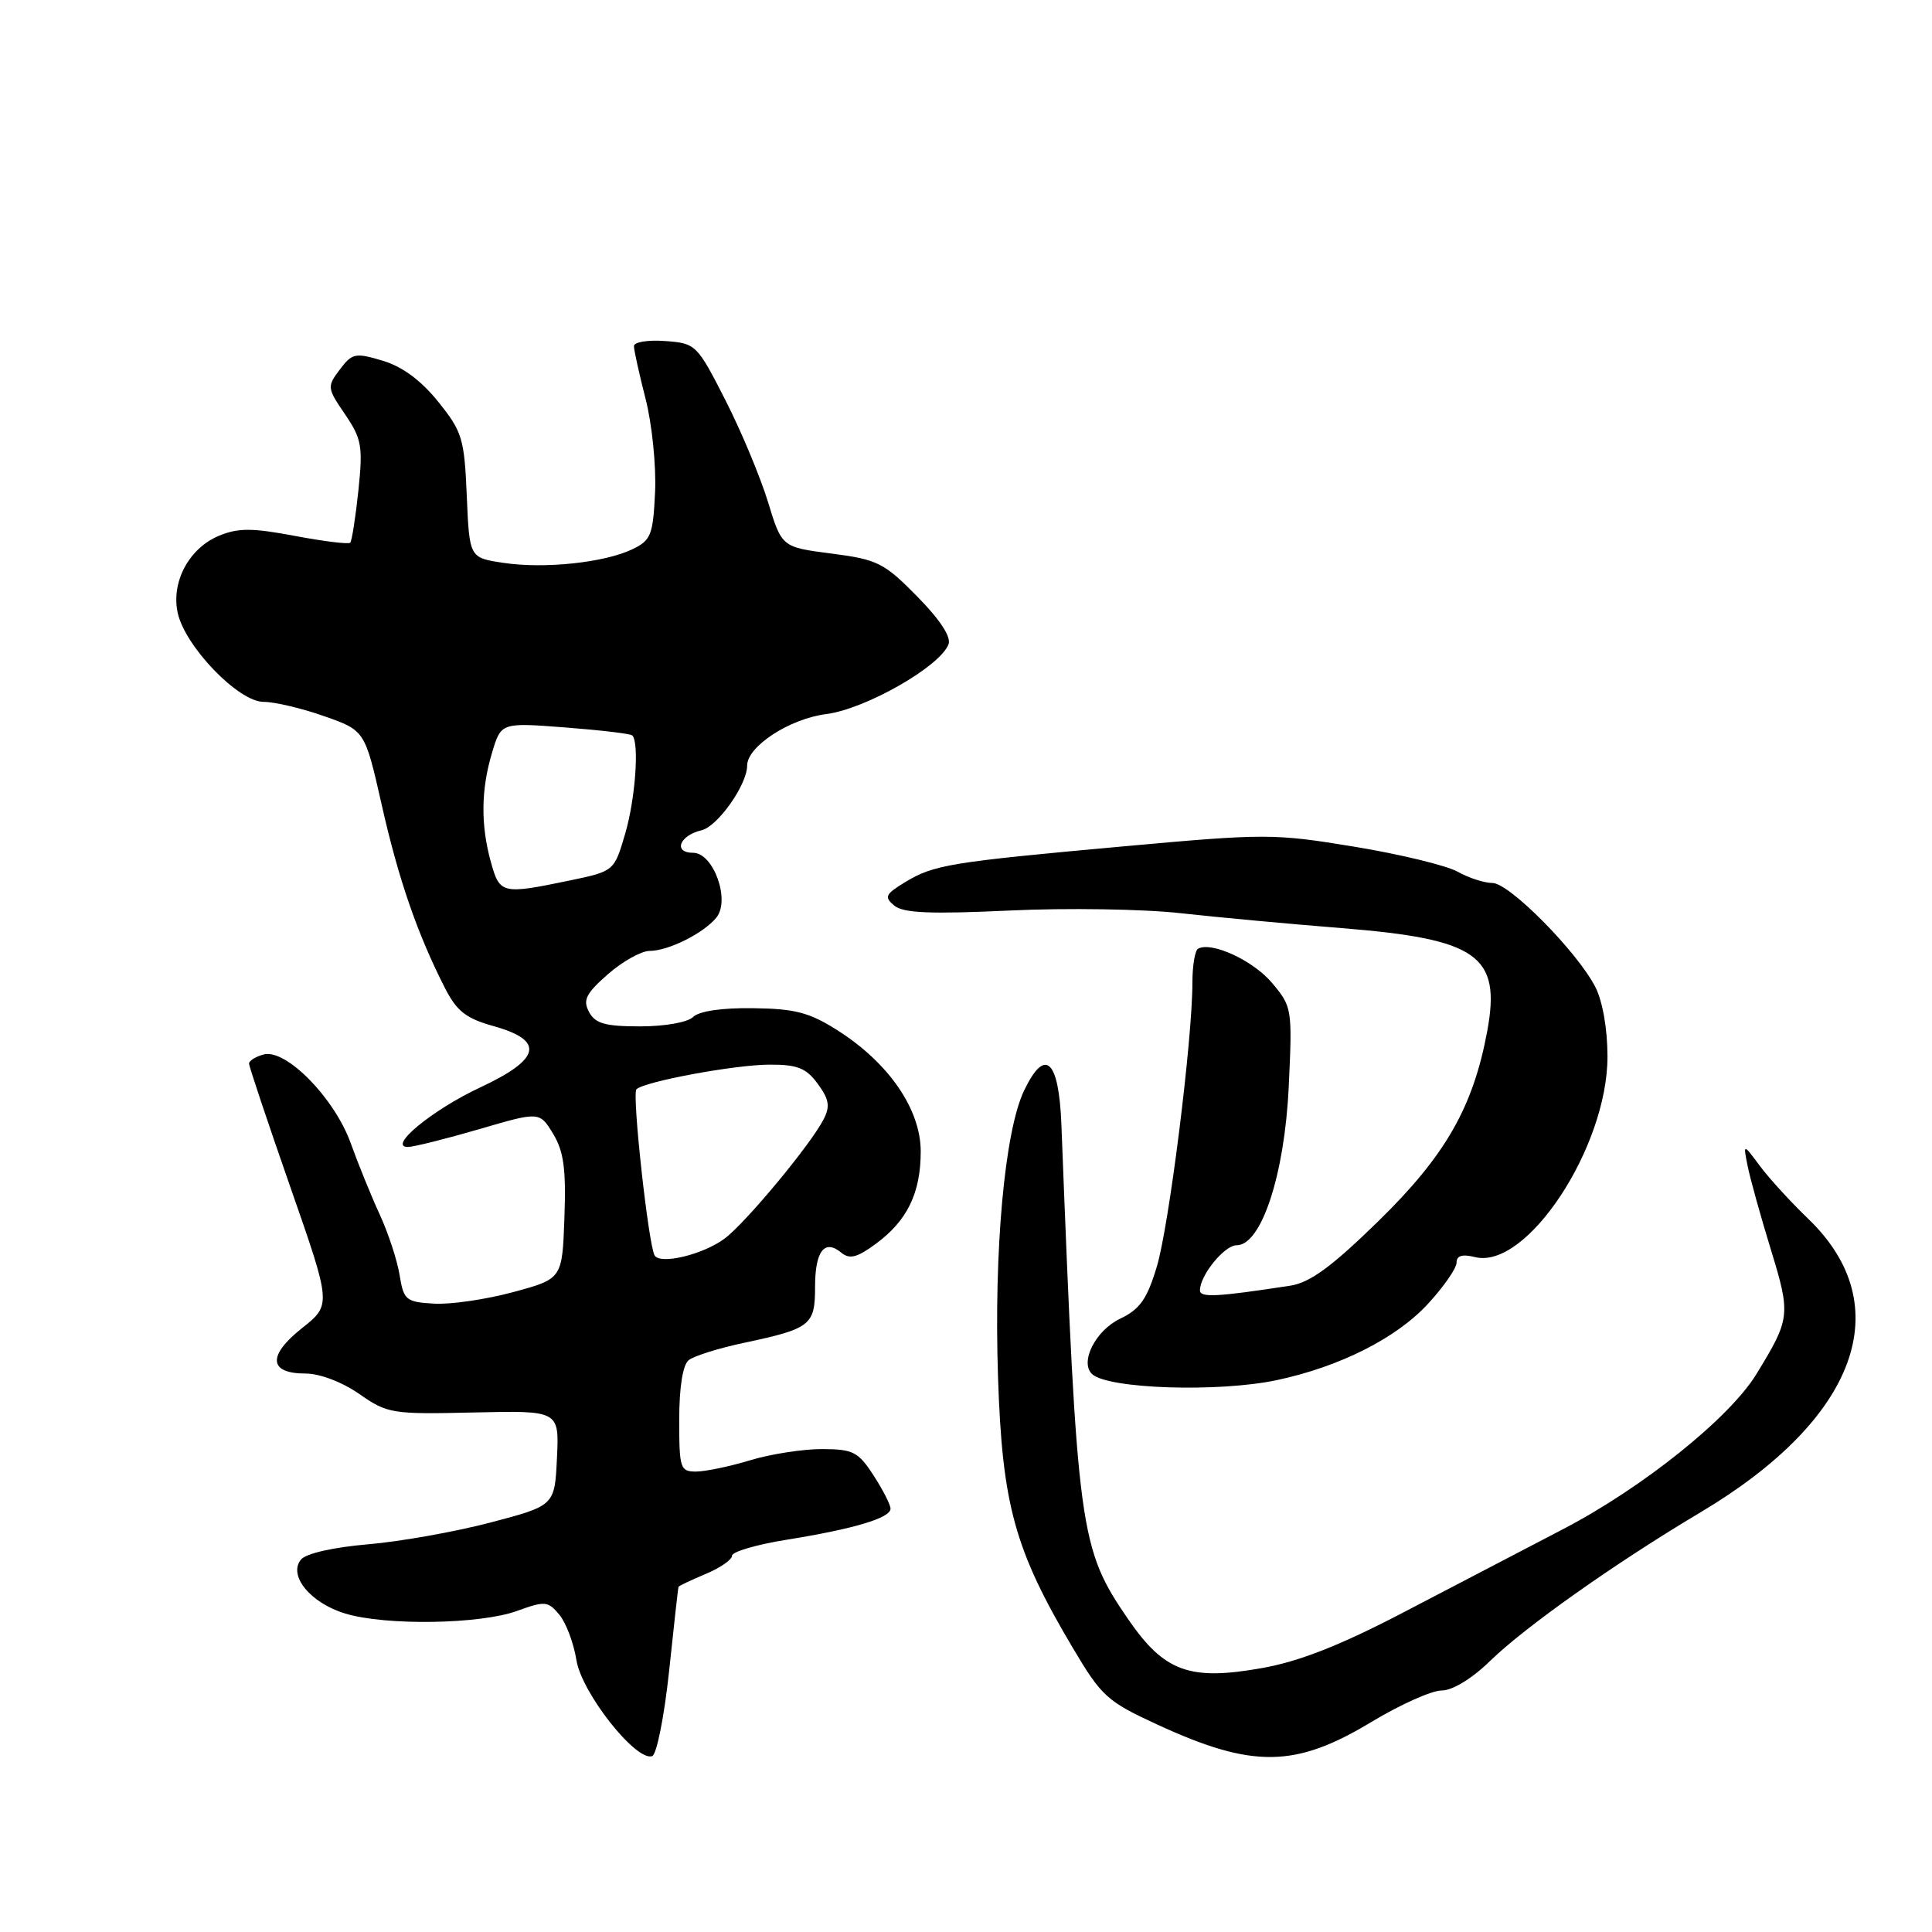 <?xml version="1.0" encoding="UTF-8" standalone="no"?>
<!DOCTYPE svg PUBLIC "-//W3C//DTD SVG 1.1//EN" "http://www.w3.org/Graphics/SVG/1.1/DTD/svg11.dtd" >
<svg xmlns="http://www.w3.org/2000/svg" xmlns:xlink="http://www.w3.org/1999/xlink" version="1.1" viewBox="0 0 256 256">
 <g >
 <path fill="currentColor"
d=" M 88.66 221.42 C 89.29 215.42 89.85 210.39 89.91 210.26 C 89.96 210.13 91.58 209.37 93.50 208.56 C 95.42 207.76 97.00 206.67 97.00 206.14 C 97.00 205.61 100.26 204.66 104.25 204.02 C 113.16 202.59 118.00 201.14 118.00 199.91 C 118.00 199.39 116.99 197.41 115.75 195.50 C 113.72 192.37 113.04 192.02 108.91 192.01 C 106.38 192.01 102.11 192.67 99.41 193.49 C 96.71 194.31 93.49 194.98 92.25 194.99 C 90.13 195.00 90.00 194.59 90.00 188.12 C 90.00 183.83 90.47 180.87 91.25 180.23 C 91.94 179.68 95.20 178.65 98.50 177.95 C 107.44 176.05 108.00 175.61 108.00 170.52 C 108.00 165.77 109.26 164.14 111.48 165.99 C 112.58 166.89 113.57 166.64 116.04 164.82 C 120.22 161.75 122.00 158.08 122.00 152.57 C 122.00 147.00 117.78 140.85 111.00 136.54 C 107.26 134.16 105.37 133.66 99.80 133.59 C 95.67 133.53 92.62 133.98 91.85 134.75 C 91.14 135.46 88.11 136.00 84.84 136.00 C 80.19 136.00 78.87 135.63 78.05 134.09 C 77.20 132.51 77.64 131.65 80.55 129.09 C 82.49 127.39 84.98 126.00 86.08 126.00 C 88.54 126.00 93.19 123.69 94.91 121.60 C 96.81 119.32 94.55 113.00 91.84 113.00 C 89.16 113.00 90.02 110.70 92.97 110.01 C 95.10 109.50 99.00 103.98 99.00 101.45 C 99.00 98.90 104.61 95.24 109.48 94.62 C 114.69 93.95 124.56 88.32 125.68 85.38 C 126.06 84.40 124.57 82.12 121.53 79.03 C 117.14 74.57 116.28 74.14 110.18 73.35 C 103.59 72.50 103.59 72.50 101.76 66.50 C 100.75 63.20 98.21 57.12 96.11 53.00 C 92.35 45.64 92.21 45.49 88.14 45.19 C 85.86 45.02 84.00 45.32 84.00 45.86 C 84.00 46.40 84.70 49.56 85.55 52.88 C 86.40 56.21 86.96 61.75 86.80 65.21 C 86.53 70.92 86.26 71.60 83.77 72.79 C 80.05 74.56 72.13 75.40 66.70 74.58 C 62.20 73.91 62.20 73.91 61.85 65.70 C 61.53 58.10 61.25 57.19 58.07 53.24 C 55.80 50.41 53.32 48.58 50.72 47.80 C 47.08 46.71 46.67 46.79 45.03 48.96 C 43.32 51.23 43.34 51.42 45.72 54.90 C 47.93 58.15 48.10 59.13 47.49 65.00 C 47.11 68.58 46.62 71.69 46.41 71.91 C 46.19 72.14 42.89 71.73 39.07 71.01 C 33.40 69.94 31.56 69.94 29.02 70.99 C 25.04 72.64 22.65 77.12 23.55 81.22 C 24.53 85.67 31.59 93.00 34.92 93.00 C 36.38 93.00 40.00 93.85 42.96 94.90 C 48.35 96.79 48.35 96.79 50.58 106.65 C 52.80 116.51 55.31 123.76 58.95 130.90 C 60.53 134.00 61.74 134.95 65.45 135.98 C 72.21 137.88 71.67 140.33 63.65 144.08 C 57.27 147.06 51.26 152.02 54.08 151.98 C 54.86 151.96 59.10 150.90 63.50 149.62 C 71.49 147.28 71.49 147.28 73.29 150.23 C 74.70 152.56 75.02 154.89 74.79 161.32 C 74.50 169.45 74.50 169.45 68.00 171.21 C 64.42 172.18 59.71 172.87 57.51 172.74 C 53.78 172.52 53.49 172.27 52.95 168.96 C 52.64 167.02 51.46 163.42 50.33 160.96 C 49.20 158.51 47.47 154.25 46.48 151.50 C 44.34 145.52 37.91 138.95 34.95 139.72 C 33.88 140.00 33.00 140.55 33.00 140.93 C 33.00 141.31 35.46 148.66 38.46 157.26 C 43.92 172.89 43.92 172.89 40.01 175.99 C 35.42 179.63 35.60 182.00 40.47 182.00 C 42.38 182.00 45.32 183.12 47.61 184.71 C 51.35 187.32 51.94 187.41 62.80 187.16 C 74.10 186.90 74.10 186.90 73.80 193.20 C 73.50 199.50 73.50 199.50 65.00 201.74 C 60.33 202.97 53.01 204.27 48.75 204.63 C 44.19 205.02 40.55 205.84 39.89 206.64 C 38.13 208.75 41.15 212.43 45.77 213.81 C 51.15 215.43 63.61 215.23 68.50 213.46 C 72.22 212.11 72.61 212.15 74.11 213.95 C 75.00 215.01 76.02 217.73 76.38 219.98 C 77.07 224.30 84.25 233.41 86.41 232.70 C 87.01 232.51 88.02 227.44 88.66 221.42 Z  M 181.75 228.15 C 185.53 225.87 189.70 224.00 191.02 224.00 C 192.47 224.00 195.04 222.43 197.46 220.07 C 202.13 215.53 214.09 207.08 225.31 200.40 C 246.10 188.03 251.61 173.04 239.60 161.50 C 237.31 159.30 234.43 156.15 233.20 154.50 C 230.97 151.50 230.97 151.50 231.57 154.50 C 231.90 156.15 233.28 161.12 234.64 165.55 C 237.30 174.23 237.24 174.72 232.71 182.11 C 229.17 187.89 217.70 197.09 207.21 202.57 C 201.87 205.36 192.26 210.37 185.85 213.71 C 177.58 218.02 172.18 220.14 167.26 221.02 C 157.65 222.74 154.30 221.53 149.54 214.63 C 143.02 205.15 142.75 203.16 140.64 149.00 C 140.30 140.36 138.47 138.70 135.69 144.52 C 133.12 149.92 131.69 165.61 132.24 182.40 C 132.80 199.43 134.43 205.34 142.16 218.37 C 145.96 224.78 146.70 225.45 153.36 228.52 C 165.99 234.34 171.63 234.27 181.75 228.15 Z  M 169.20 182.87 C 177.52 181.10 185.01 177.32 189.17 172.81 C 191.28 170.53 193.00 168.06 193.00 167.31 C 193.00 166.38 193.75 166.15 195.44 166.57 C 202.27 168.29 213.00 152.05 213.00 140.00 C 213.00 136.33 212.35 132.65 211.38 130.76 C 208.94 126.05 199.98 117.00 197.76 117.00 C 196.69 117.00 194.61 116.33 193.15 115.51 C 191.69 114.69 185.53 113.19 179.45 112.19 C 168.82 110.44 167.67 110.44 148.95 112.14 C 125.80 114.24 123.74 114.58 119.90 116.91 C 117.30 118.50 117.13 118.86 118.50 120.00 C 119.70 120.99 123.26 121.14 133.78 120.65 C 141.33 120.29 151.55 120.45 156.50 121.01 C 161.45 121.56 171.02 122.44 177.76 122.98 C 195.82 124.42 198.91 126.60 197.07 136.61 C 195.20 146.72 191.52 153.14 182.61 161.84 C 176.42 167.88 173.57 169.96 170.96 170.36 C 161.27 171.85 159.00 171.97 159.00 170.98 C 159.00 168.98 162.24 165.00 163.87 165.00 C 167.14 165.00 170.21 155.66 170.76 144.06 C 171.25 133.66 171.21 133.40 168.55 130.24 C 166.05 127.27 160.54 124.72 158.75 125.71 C 158.34 125.93 158.00 127.96 158.00 130.21 C 158.00 137.80 154.91 162.45 153.28 167.85 C 151.98 172.16 151.04 173.49 148.40 174.75 C 145.18 176.29 143.05 180.48 144.69 182.06 C 146.76 184.04 161.46 184.52 169.20 182.87 Z  M 86.74 166.35 C 85.92 164.94 83.72 144.95 84.33 144.34 C 85.36 143.31 97.43 141.07 102.00 141.07 C 105.68 141.06 106.84 141.53 108.37 143.63 C 109.87 145.68 110.02 146.61 109.12 148.34 C 107.38 151.72 98.76 162.09 96.00 164.13 C 93.13 166.25 87.48 167.61 86.74 166.35 Z  M 65.05 114.25 C 63.68 109.31 63.73 104.64 65.20 99.73 C 66.40 95.74 66.40 95.74 74.88 96.39 C 79.55 96.75 83.56 97.22 83.78 97.45 C 84.73 98.40 84.19 105.87 82.84 110.47 C 81.38 115.44 81.38 115.44 75.44 116.68 C 66.53 118.53 66.22 118.46 65.05 114.25 Z "/>
</g>
</svg>